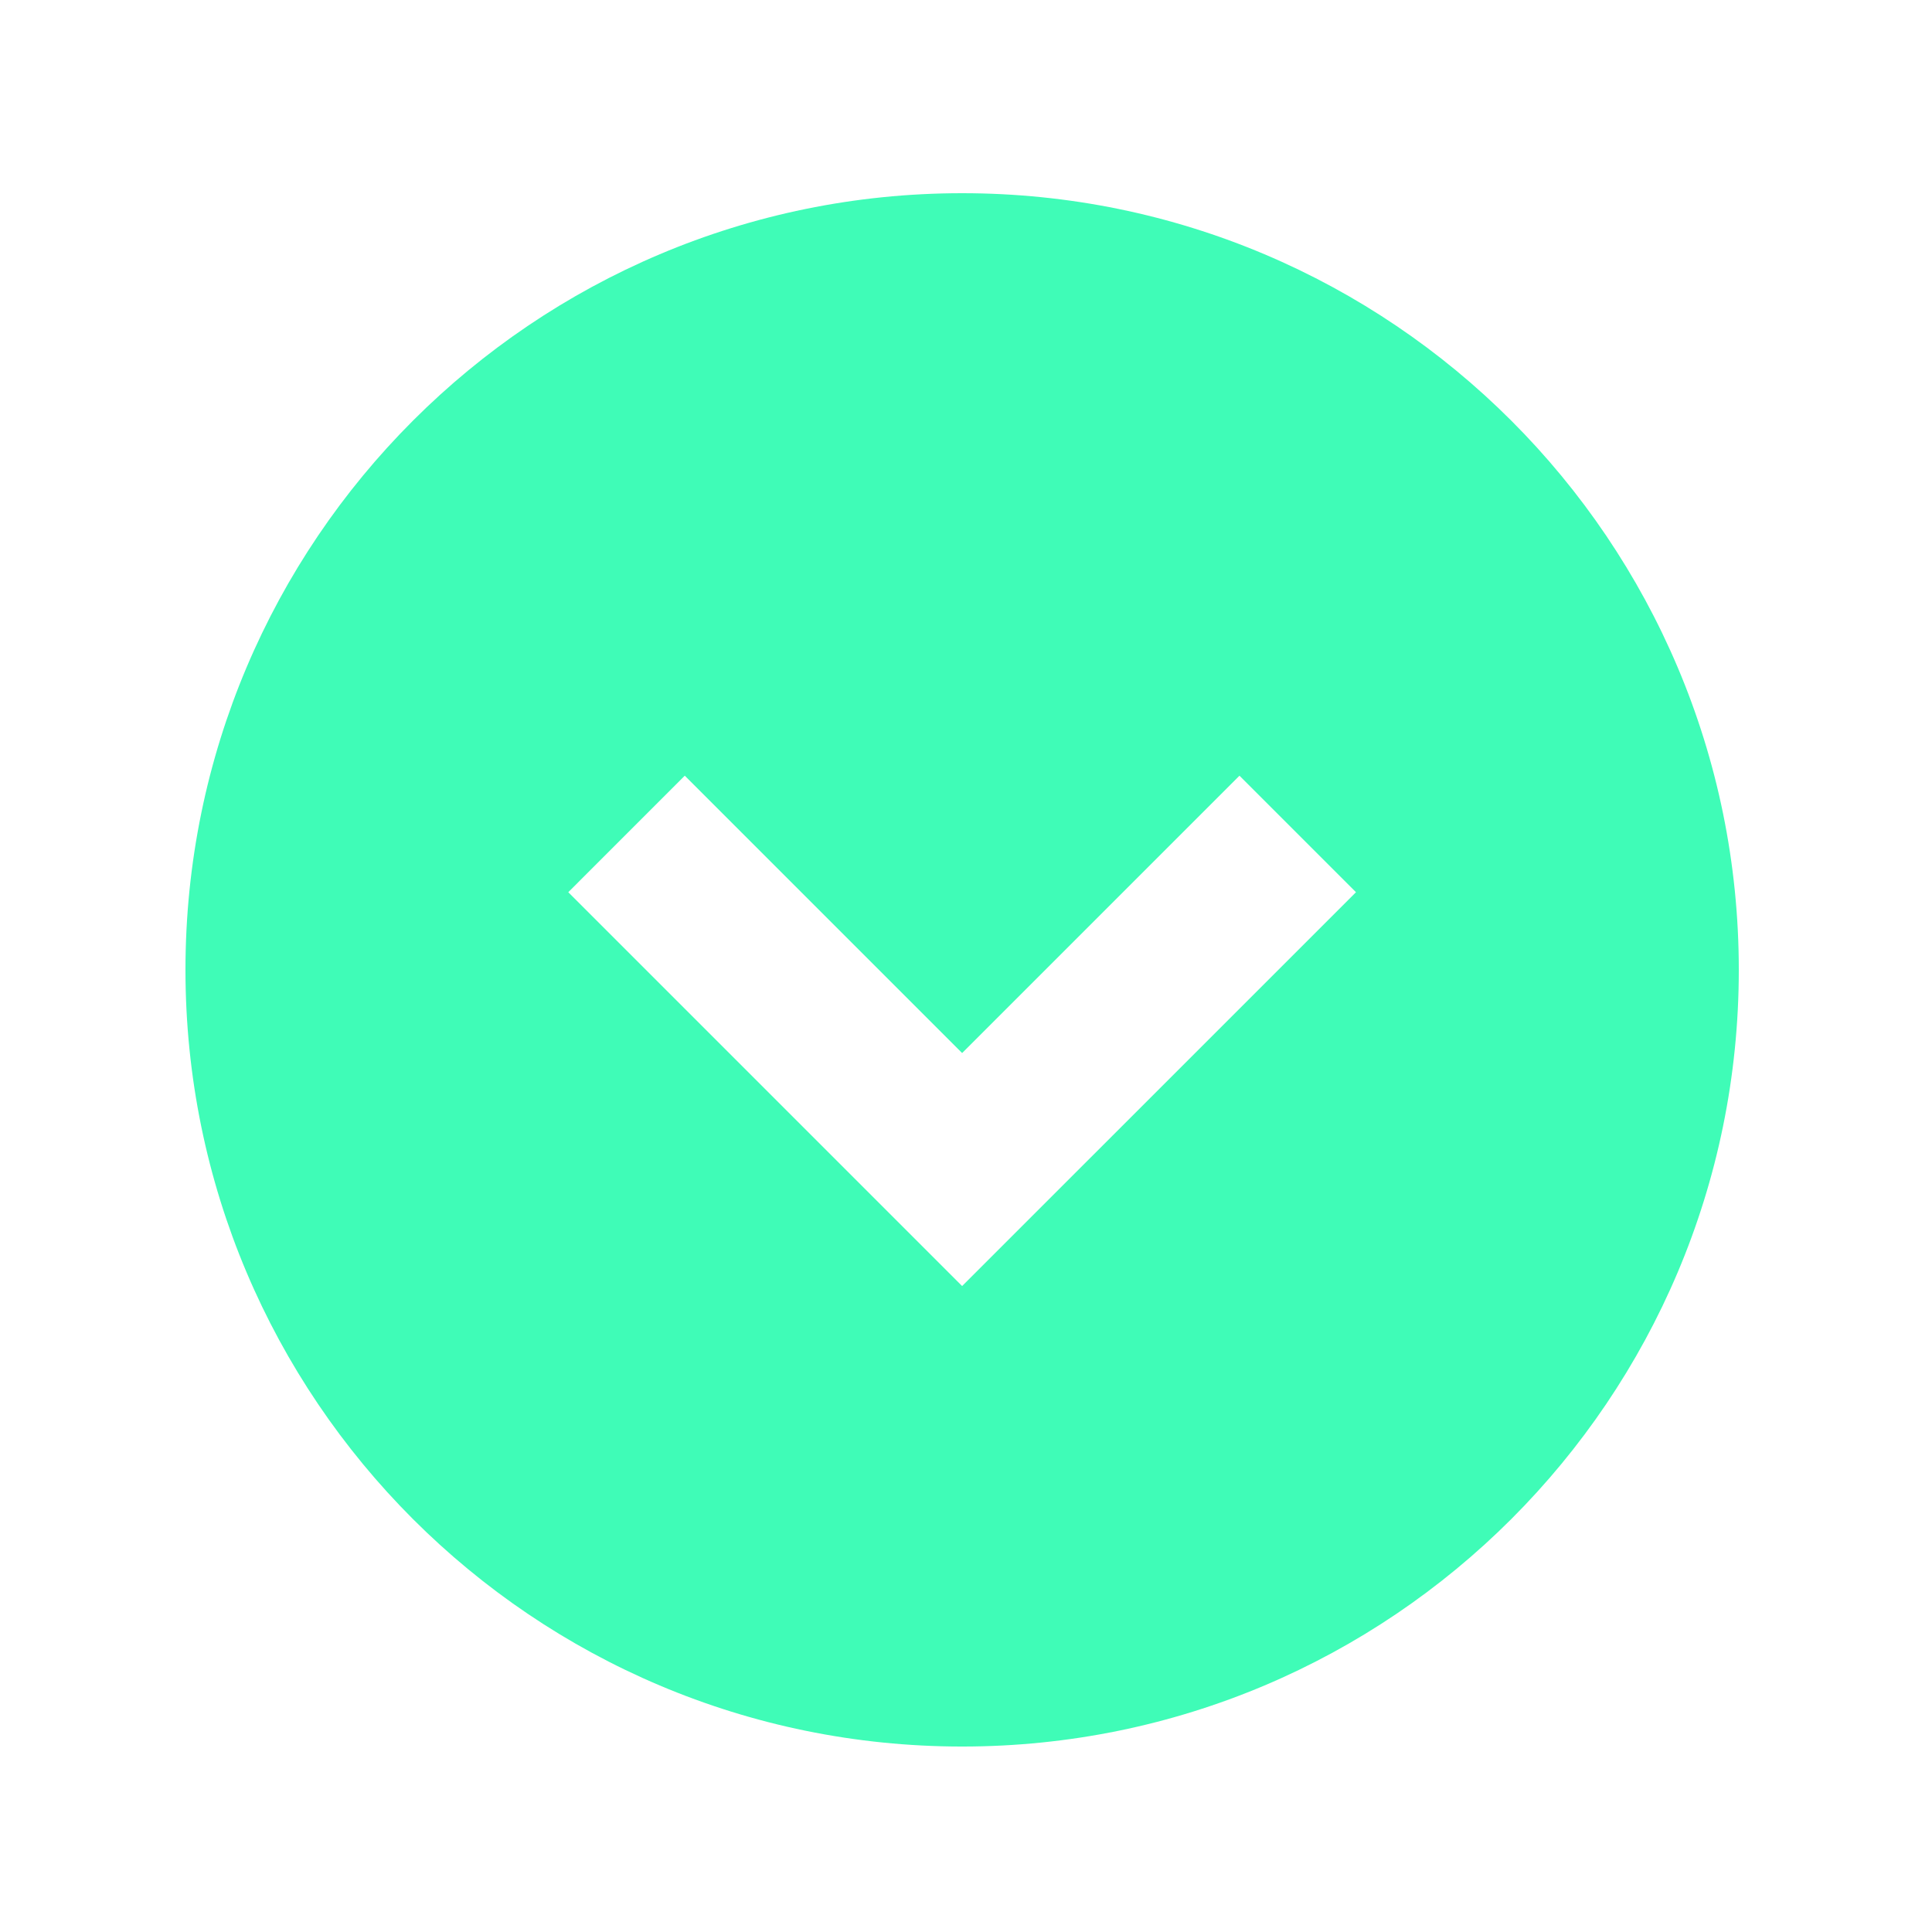 <svg xmlns="http://www.w3.org/2000/svg" xmlns:xlink="http://www.w3.org/1999/xlink" width="480" zoomAndPan="magnify" viewBox="0 0 360 360" height="480" preserveAspectRatio="xMidYMid meet" version="1.0"><defs><clipPath id="c725690580"><path d="M 34.5 36 L 324 36 L 324 325.5 L 34.5 325.5 Z M 34.5 36 " clip-rule="nonzero"/></clipPath></defs><g clip-path="url(#c725690580)"><path fill="#3ffcb7" d="M 324 180.719 C 324 100.793 259.207 36 179.277 36 C 99.348 36 34.559 100.793 34.559 180.719 C 34.559 260.648 99.348 325.441 179.277 325.441 C 259.207 325.441 324 260.648 324 180.719 Z M 105.891 166.25 L 127.598 144.539 L 179.277 196.219 L 230.957 144.539 L 252.668 166.25 L 179.277 239.637 Z M 105.891 166.25 " fill-opacity="1" fill-rule="nonzero"/></g></svg>